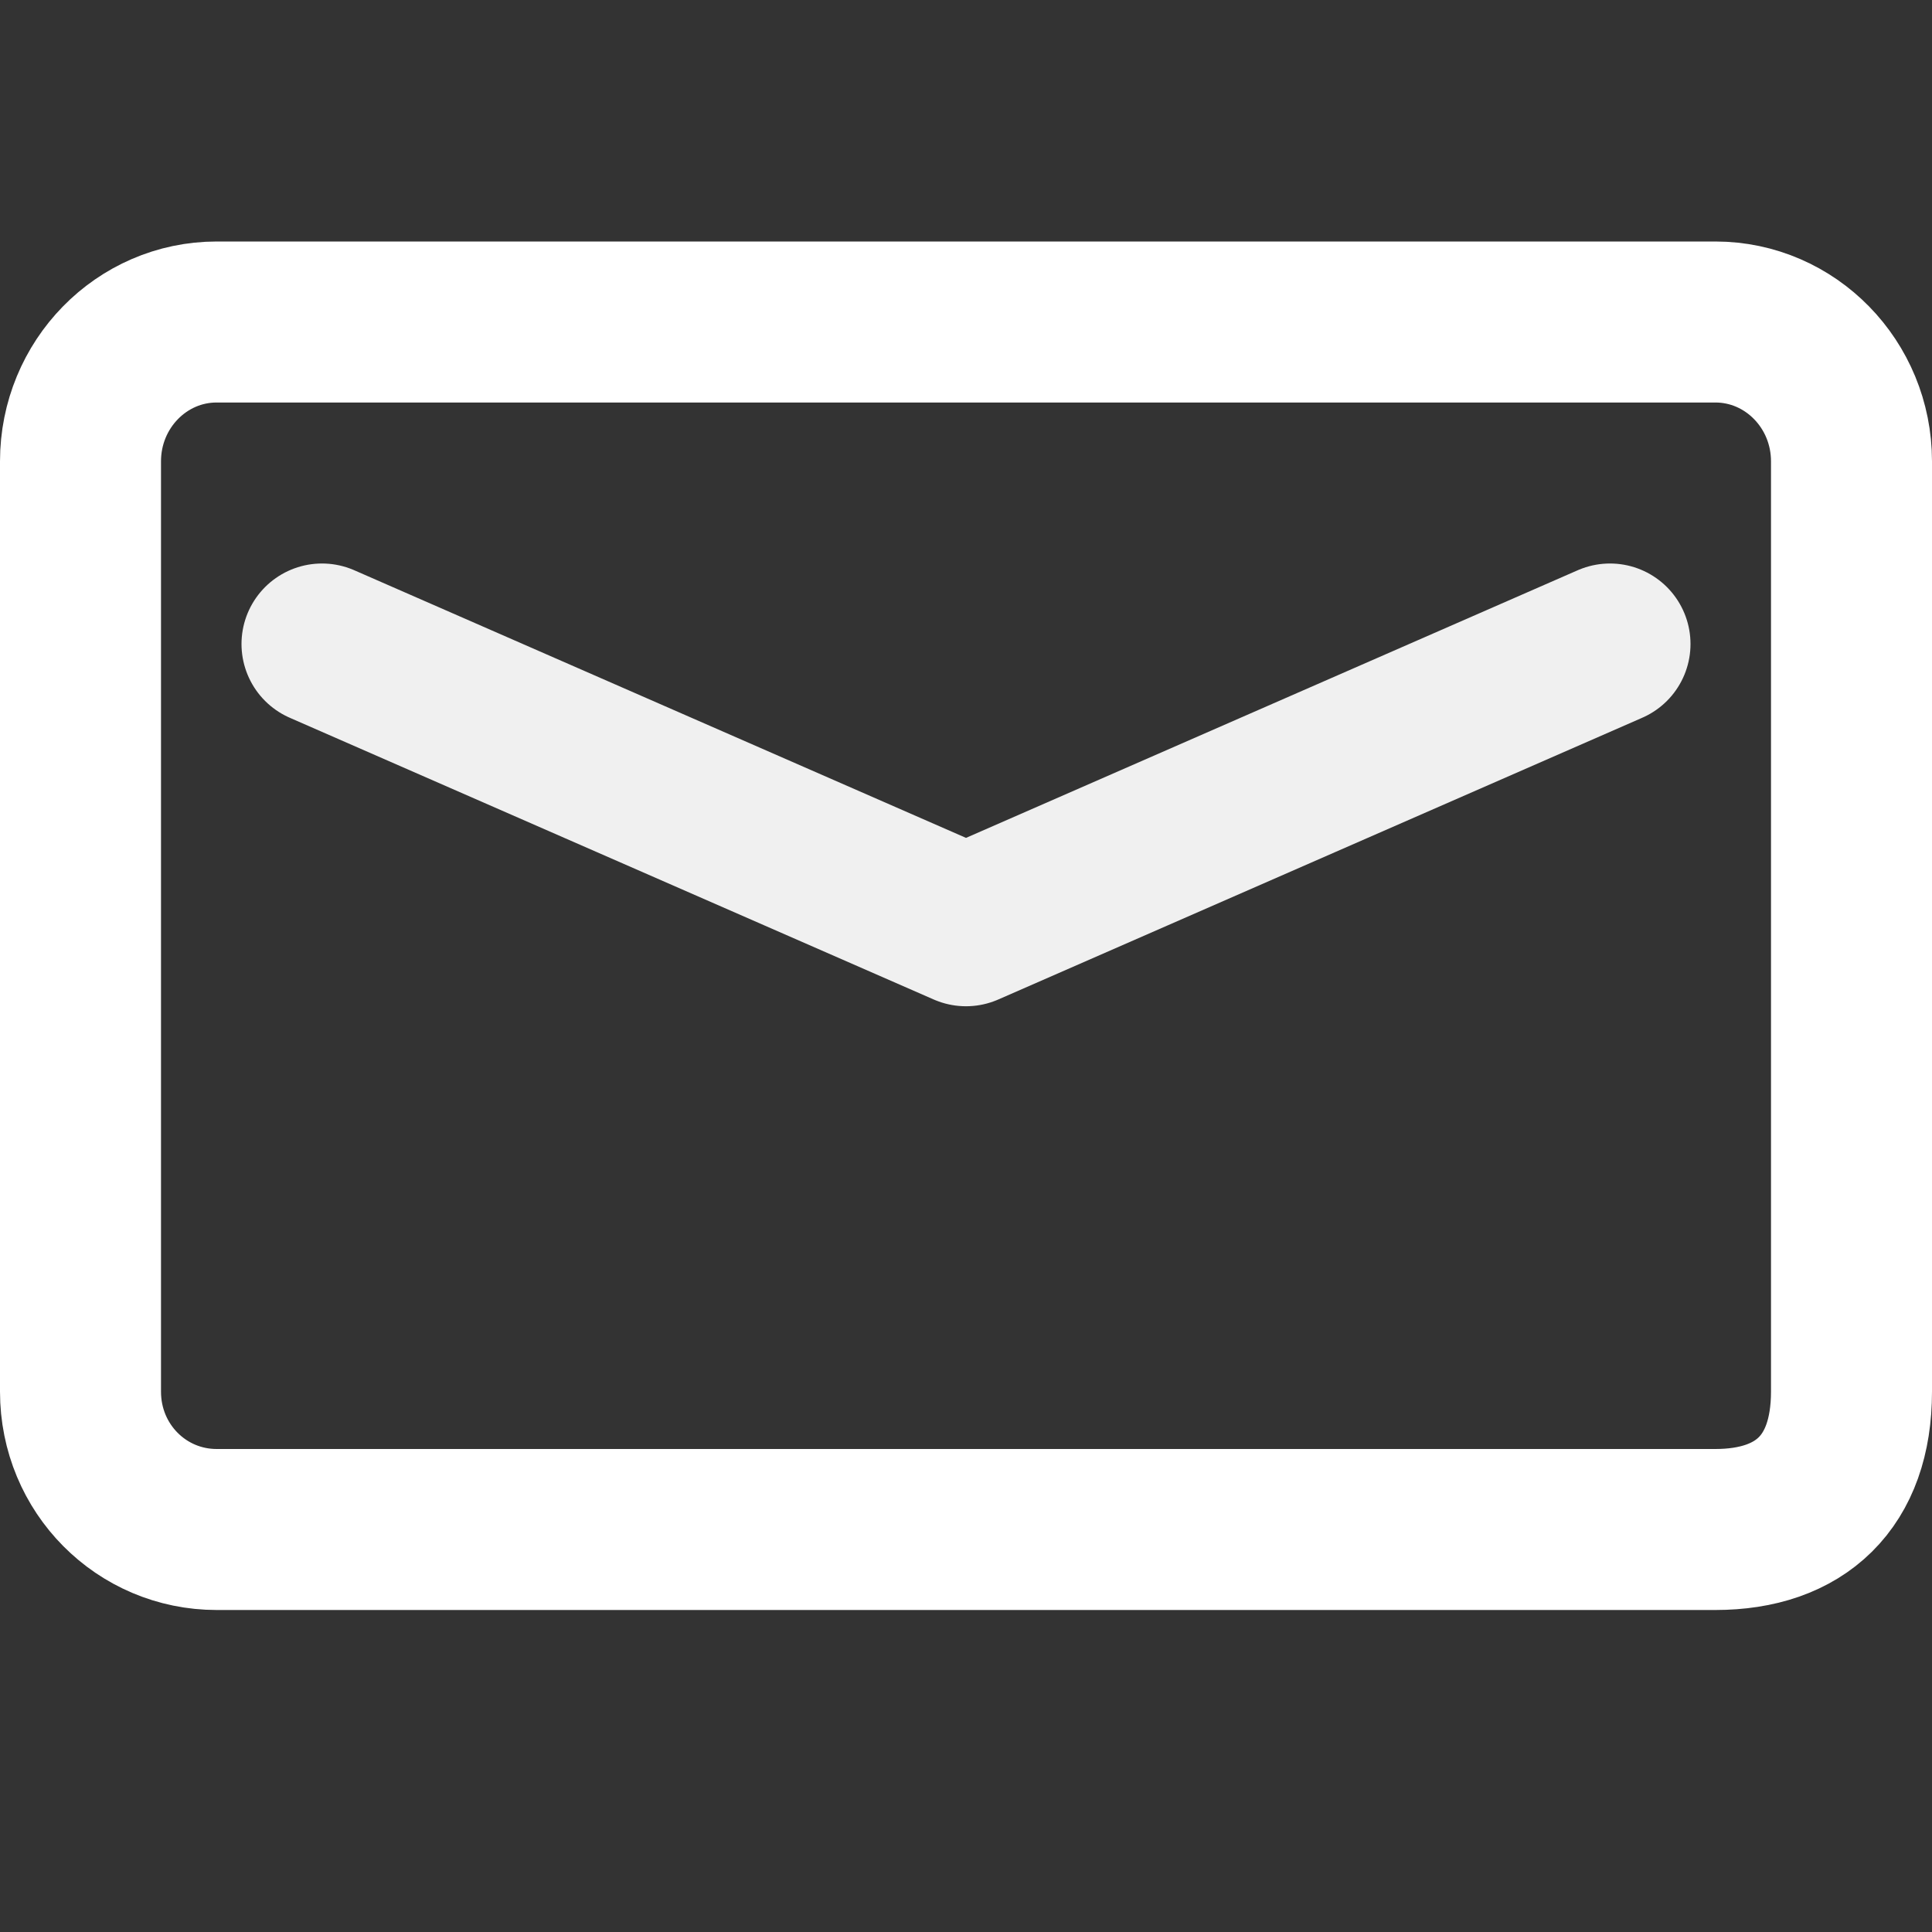 <svg xmlns="http://www.w3.org/2000/svg" width="24" height="24" viewBox="0 0 24 24">
  <rect x="0" y="0" width="24" height="24" fill="#333333" stroke="none"/>
  <g fill="none" fill-rule="evenodd" stroke-linecap="round">
    <path stroke="#FFF" stroke-width="2" d="M20.308,15 C7.897,15 1.692,15 1.692,15 C0.758,15 4.55052662e-13,14.243 4.54747351e-13,13.287 L4.54747351e-13,1.731 C4.54747351e-13,0.775 0.758,0 1.692,0 L20.308,0 C21.242,0 22,0.775 22,1.731 C22,8.685 22,12.537 22,13.287 C22,14.412 21.365,15 20.308,15 Z" transform="translate(1 4)"/>
    <polyline stroke="#F0F0F0" stroke-linejoin="round" stroke-width="2" points="4 8 12 11.5 20 8"/>
  </g>
</svg>
